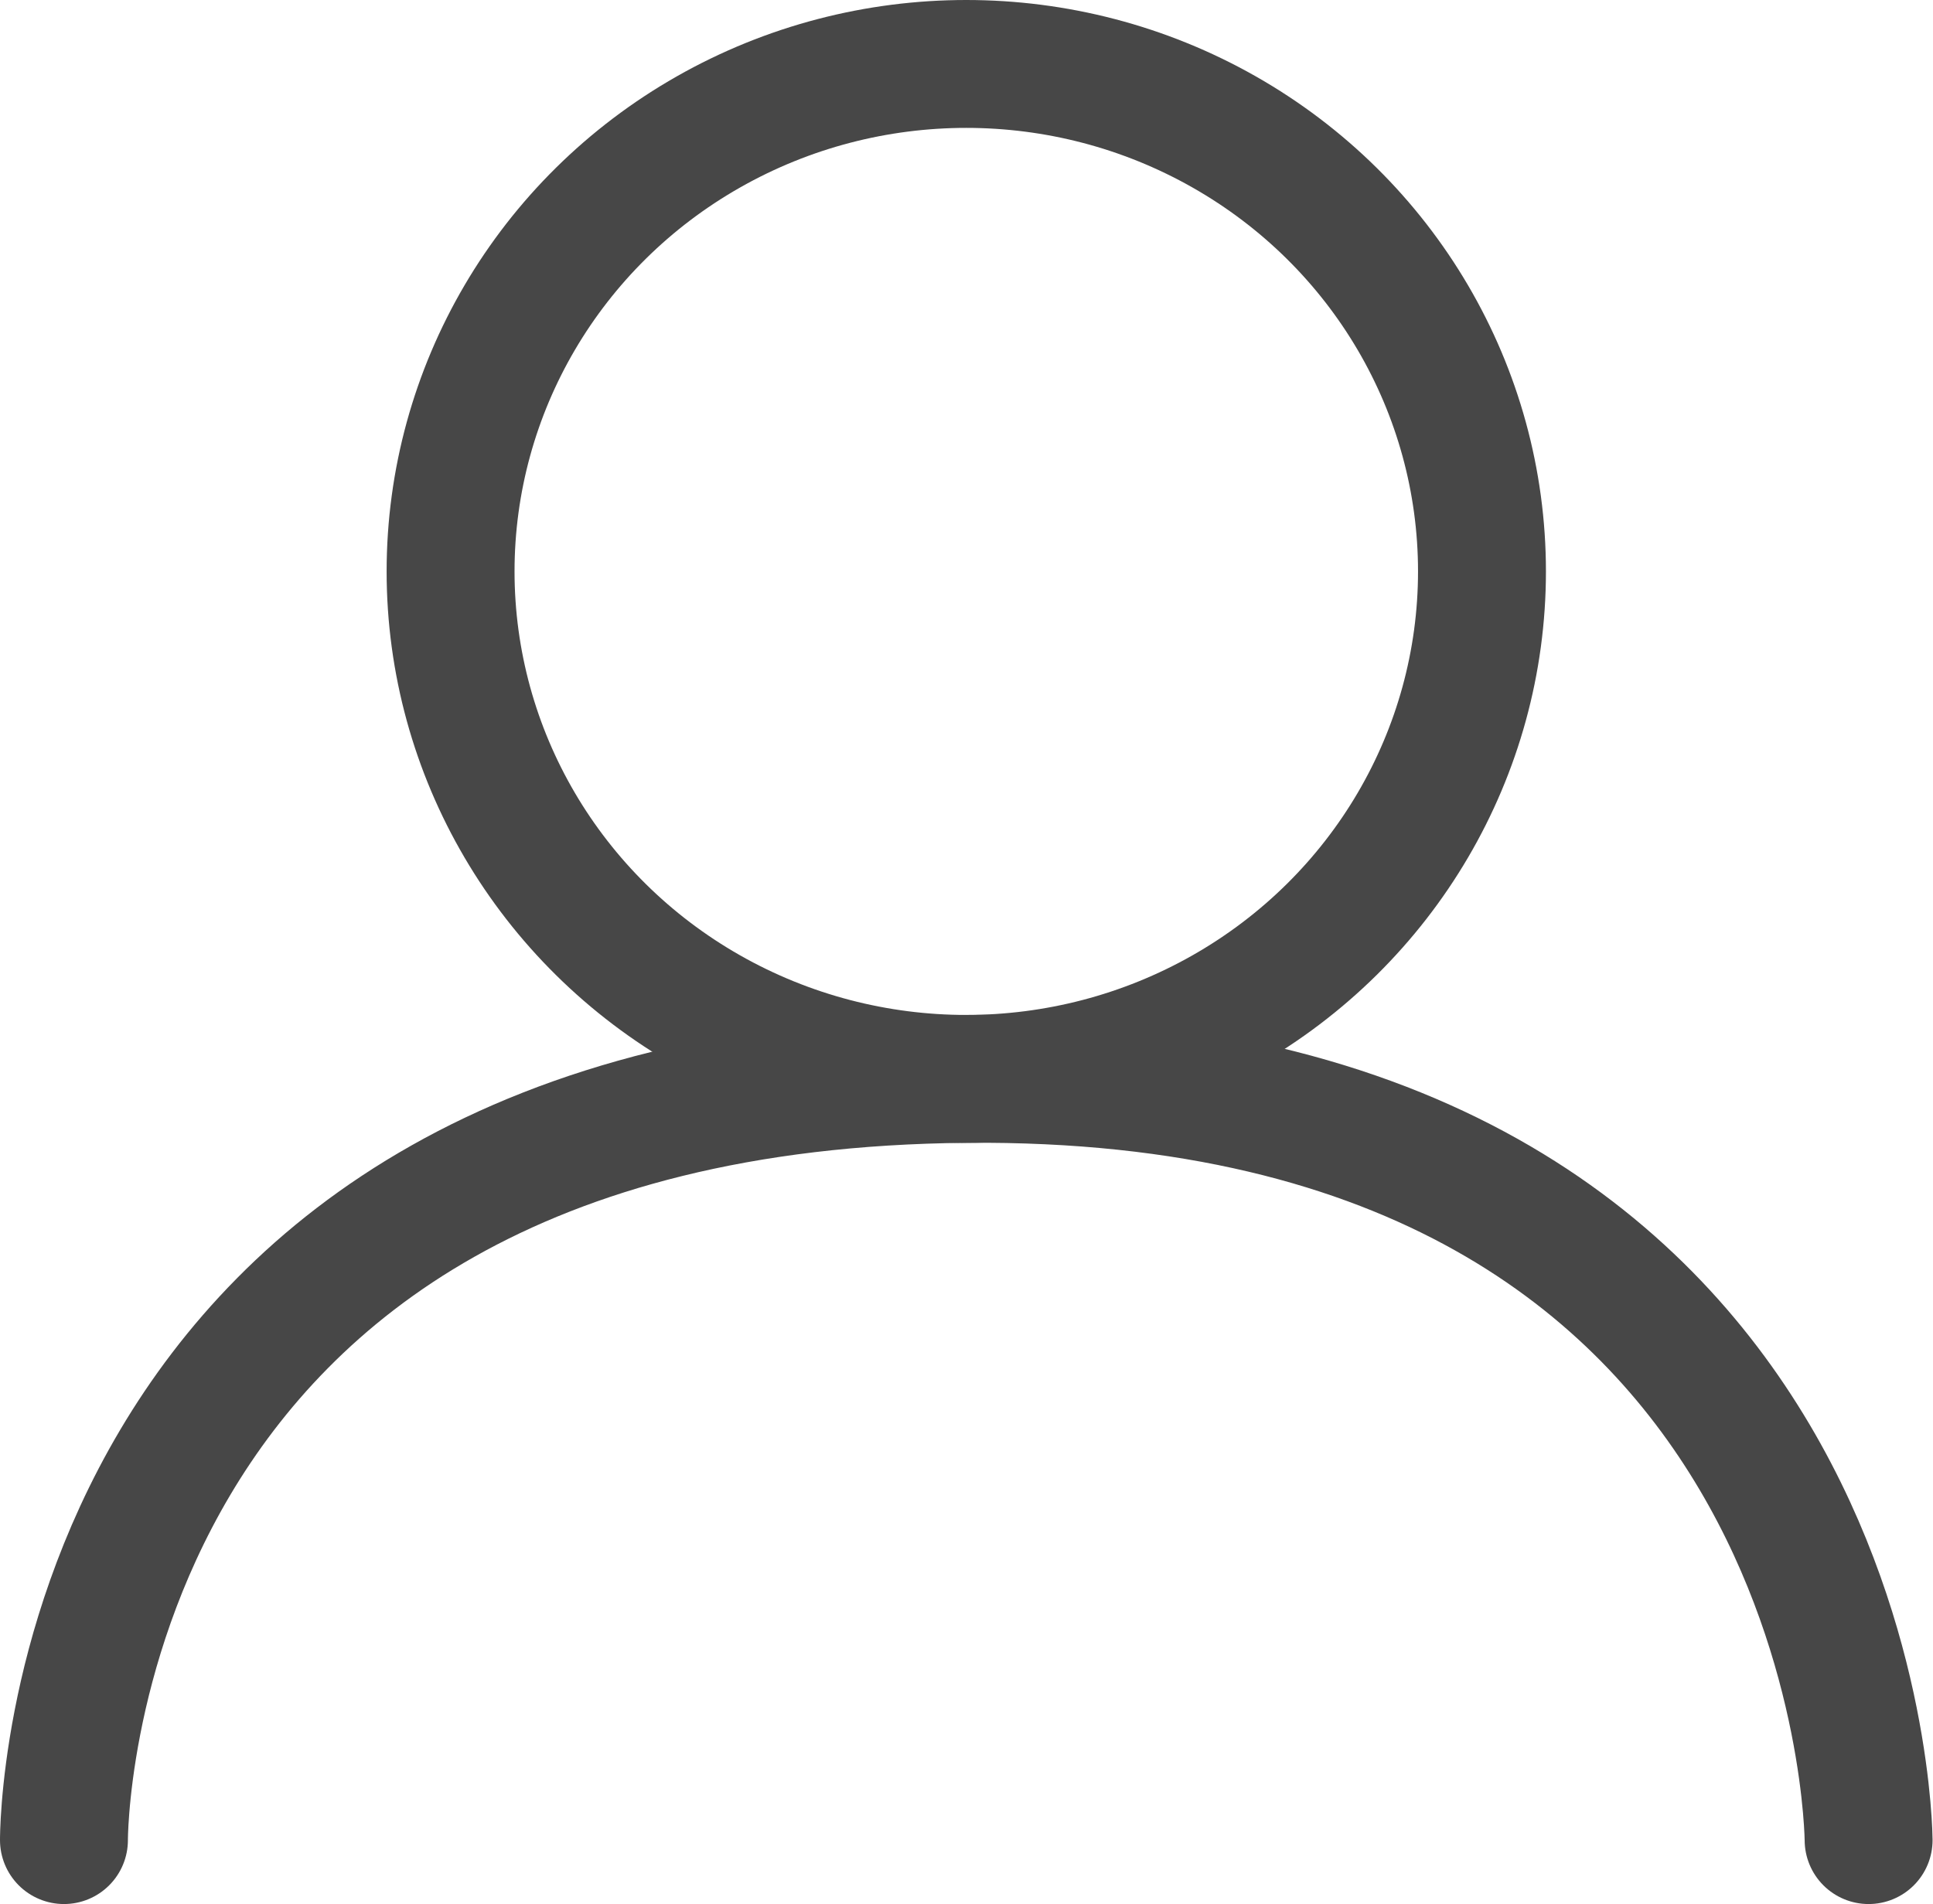 <svg xmlns="http://www.w3.org/2000/svg" width="13.329" height="13.134" viewBox="0 0 13.329 13.134"><g transform="translate(-1.337 -0.434)"><ellipse cx="3.556" cy="3.5" rx="3.556" ry="3.5" transform="translate(4.444 0.875)" fill="none" stroke="#474747" stroke-linecap="round" stroke-linejoin="round" stroke-width="0.882"/><path d="M14.222,13.125S14.194,7.822,8,7.875c-6.25.054-6.222,5.25-6.222,5.25" fill="none" stroke="#474747" stroke-linecap="round" stroke-linejoin="round" stroke-width="0.882"/></g></svg>